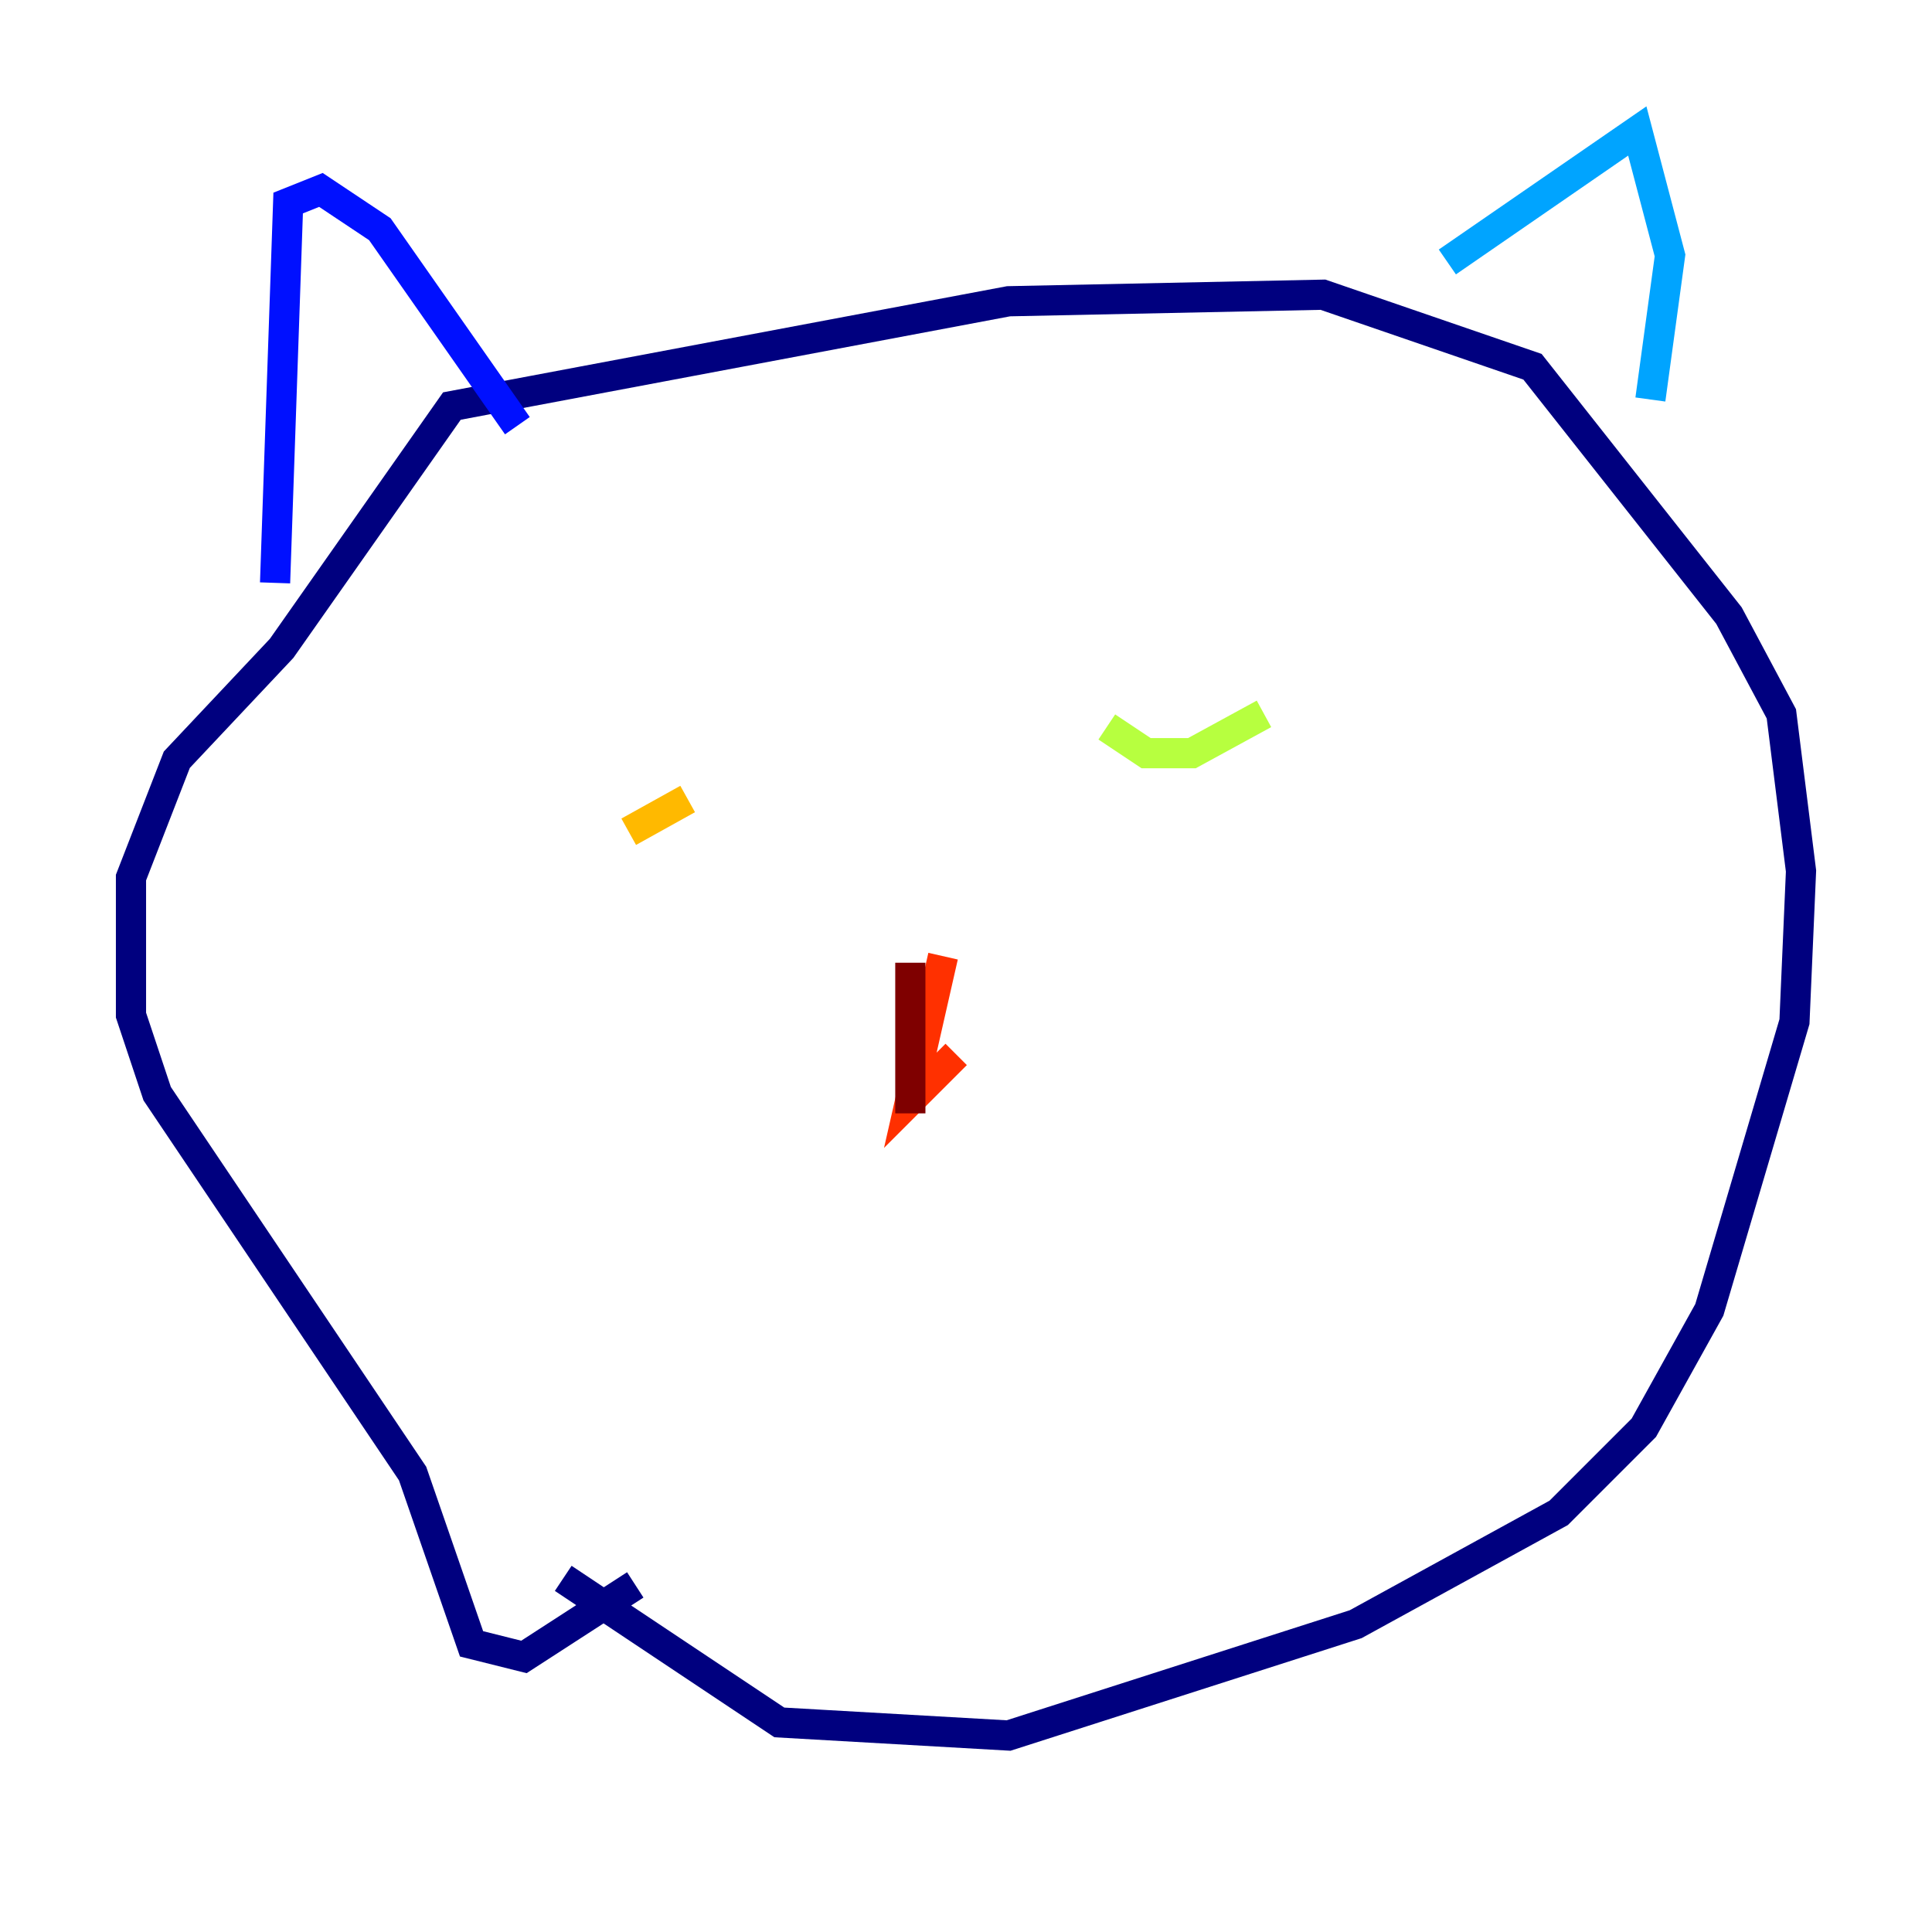 <?xml version="1.0" encoding="utf-8" ?>
<svg baseProfile="tiny" height="128" version="1.2" viewBox="0,0,128,128" width="128" xmlns="http://www.w3.org/2000/svg" xmlns:ev="http://www.w3.org/2001/xml-events" xmlns:xlink="http://www.w3.org/1999/xlink"><defs /><polyline fill="none" points="42.088,105.003 34.712,109.776 31.241,108.909 27.336,97.627 10.414,72.461 8.678,67.254 8.678,58.142 11.715,50.332 18.658,42.956 29.939,26.902 66.82,19.959 87.647,19.525 101.532,24.298 114.549,40.786 118.02,47.295 119.322,57.709 118.888,67.688 113.248,86.78 108.909,94.59 103.268,100.231 89.817,107.607 66.82,114.983 51.634,114.115 37.315,104.57" stroke="#00007f" stroke-width="2" /><polyline fill="none" points="18.224,38.617 19.091,13.451 21.261,12.583 25.166,15.186 34.278,28.203" stroke="#0010ff" stroke-width="2" /><polyline fill="none" points="95.891,17.356 108.475,8.678 110.644,16.922 109.342,26.468" stroke="#00a4ff" stroke-width="2" /><polyline fill="none" points="39.485,48.597 39.485,48.597" stroke="#3fffb7" stroke-width="2" /><polyline fill="none" points="83.742,47.295 78.969,49.898 75.932,49.898 73.329,48.163" stroke="#b7ff3f" stroke-width="2" /><polyline fill="none" points="45.559,52.936 41.654,55.105" stroke="#ffb900" stroke-width="2" /><polyline fill="none" points="62.481,63.349 60.312,72.895 63.349,69.858" stroke="#ff3000" stroke-width="2" /><polyline fill="none" points="60.312,63.783 60.312,73.763" stroke="#7f0000" stroke-width="2" /></svg>